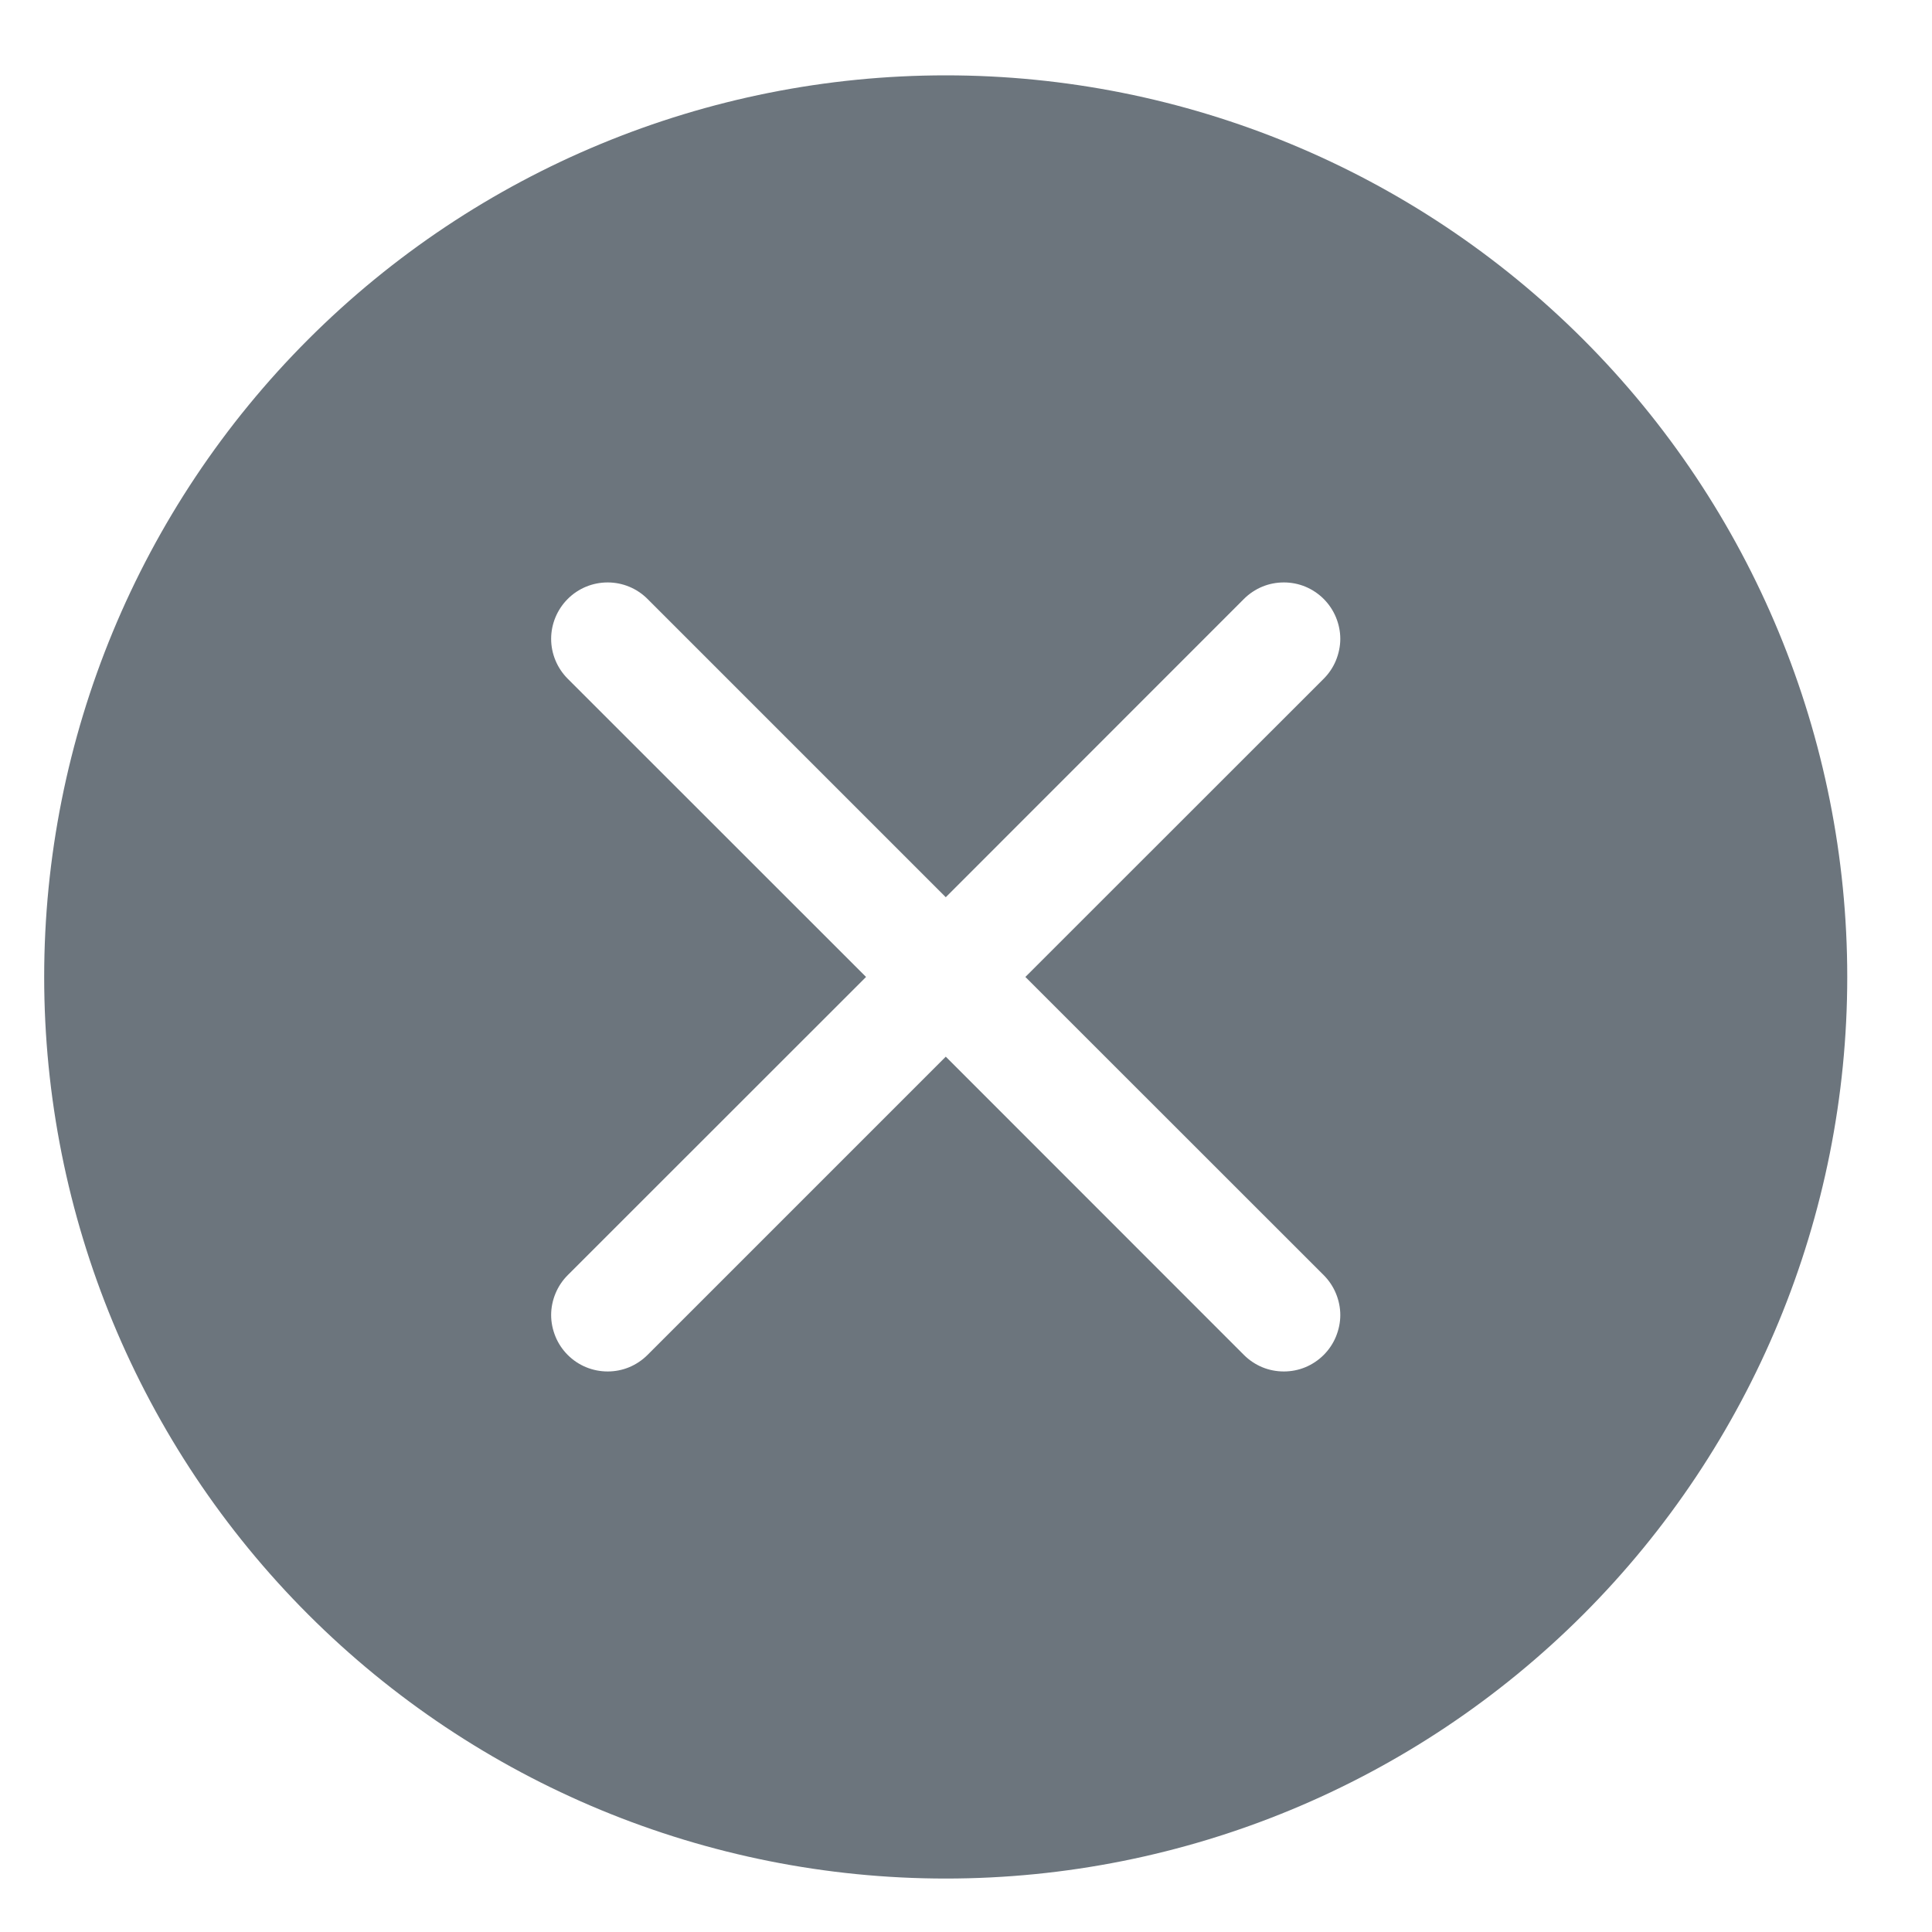 <svg width="15" height="15" viewBox="0 0 15 15" fill="none" xmlns="http://www.w3.org/2000/svg">
<g clip-path="url(#clip0_6464_472051)">
<path d="M14.342 7.585C14.342 9.441 13.605 11.222 12.292 12.535C10.979 13.848 9.199 14.585 7.343 14.585C5.486 14.585 3.706 13.848 2.393 12.535C1.08 11.222 0.343 9.441 0.343 7.585C0.343 5.728 1.08 3.948 2.393 2.635C3.706 1.322 5.486 0.585 7.343 0.585C9.199 0.585 10.979 1.322 12.292 2.635C13.605 3.948 14.342 5.728 14.342 7.585V7.585ZM5.027 4.65C4.945 4.568 4.834 4.522 4.718 4.522C4.601 4.522 4.49 4.568 4.408 4.65C4.326 4.732 4.279 4.844 4.279 4.96C4.279 5.076 4.326 5.188 4.408 5.27L6.724 7.585L4.408 9.9C4.367 9.941 4.335 9.989 4.313 10.042C4.291 10.095 4.279 10.152 4.279 10.21C4.279 10.268 4.291 10.324 4.313 10.378C4.335 10.431 4.367 10.479 4.408 10.52C4.49 10.602 4.601 10.648 4.718 10.648C4.775 10.648 4.832 10.637 4.885 10.615C4.938 10.593 4.987 10.56 5.027 10.52L7.343 8.204L9.658 10.52C9.698 10.56 9.747 10.593 9.8 10.615C9.853 10.637 9.91 10.648 9.968 10.648C10.025 10.648 10.082 10.637 10.135 10.615C10.188 10.593 10.237 10.56 10.277 10.52C10.318 10.479 10.35 10.431 10.372 10.378C10.394 10.324 10.406 10.268 10.406 10.21C10.406 10.152 10.394 10.095 10.372 10.042C10.35 9.989 10.318 9.941 10.277 9.9L7.961 7.585L10.277 5.27C10.318 5.229 10.35 5.181 10.372 5.128C10.394 5.074 10.406 5.017 10.406 4.96C10.406 4.902 10.394 4.845 10.372 4.792C10.35 4.739 10.318 4.691 10.277 4.65C10.237 4.61 10.188 4.577 10.135 4.555C10.082 4.533 10.025 4.522 9.968 4.522C9.91 4.522 9.853 4.533 9.8 4.555C9.747 4.577 9.698 4.61 9.658 4.65L7.343 6.966L5.027 4.65Z" fill="#6C757D"/>
</g>
<defs>
<clipPath id="clip0_6464_472051">
<rect width="14" height="14" fill="white" transform="translate(0.343 0.586)"/>
</clipPath>
</defs>
</svg>
